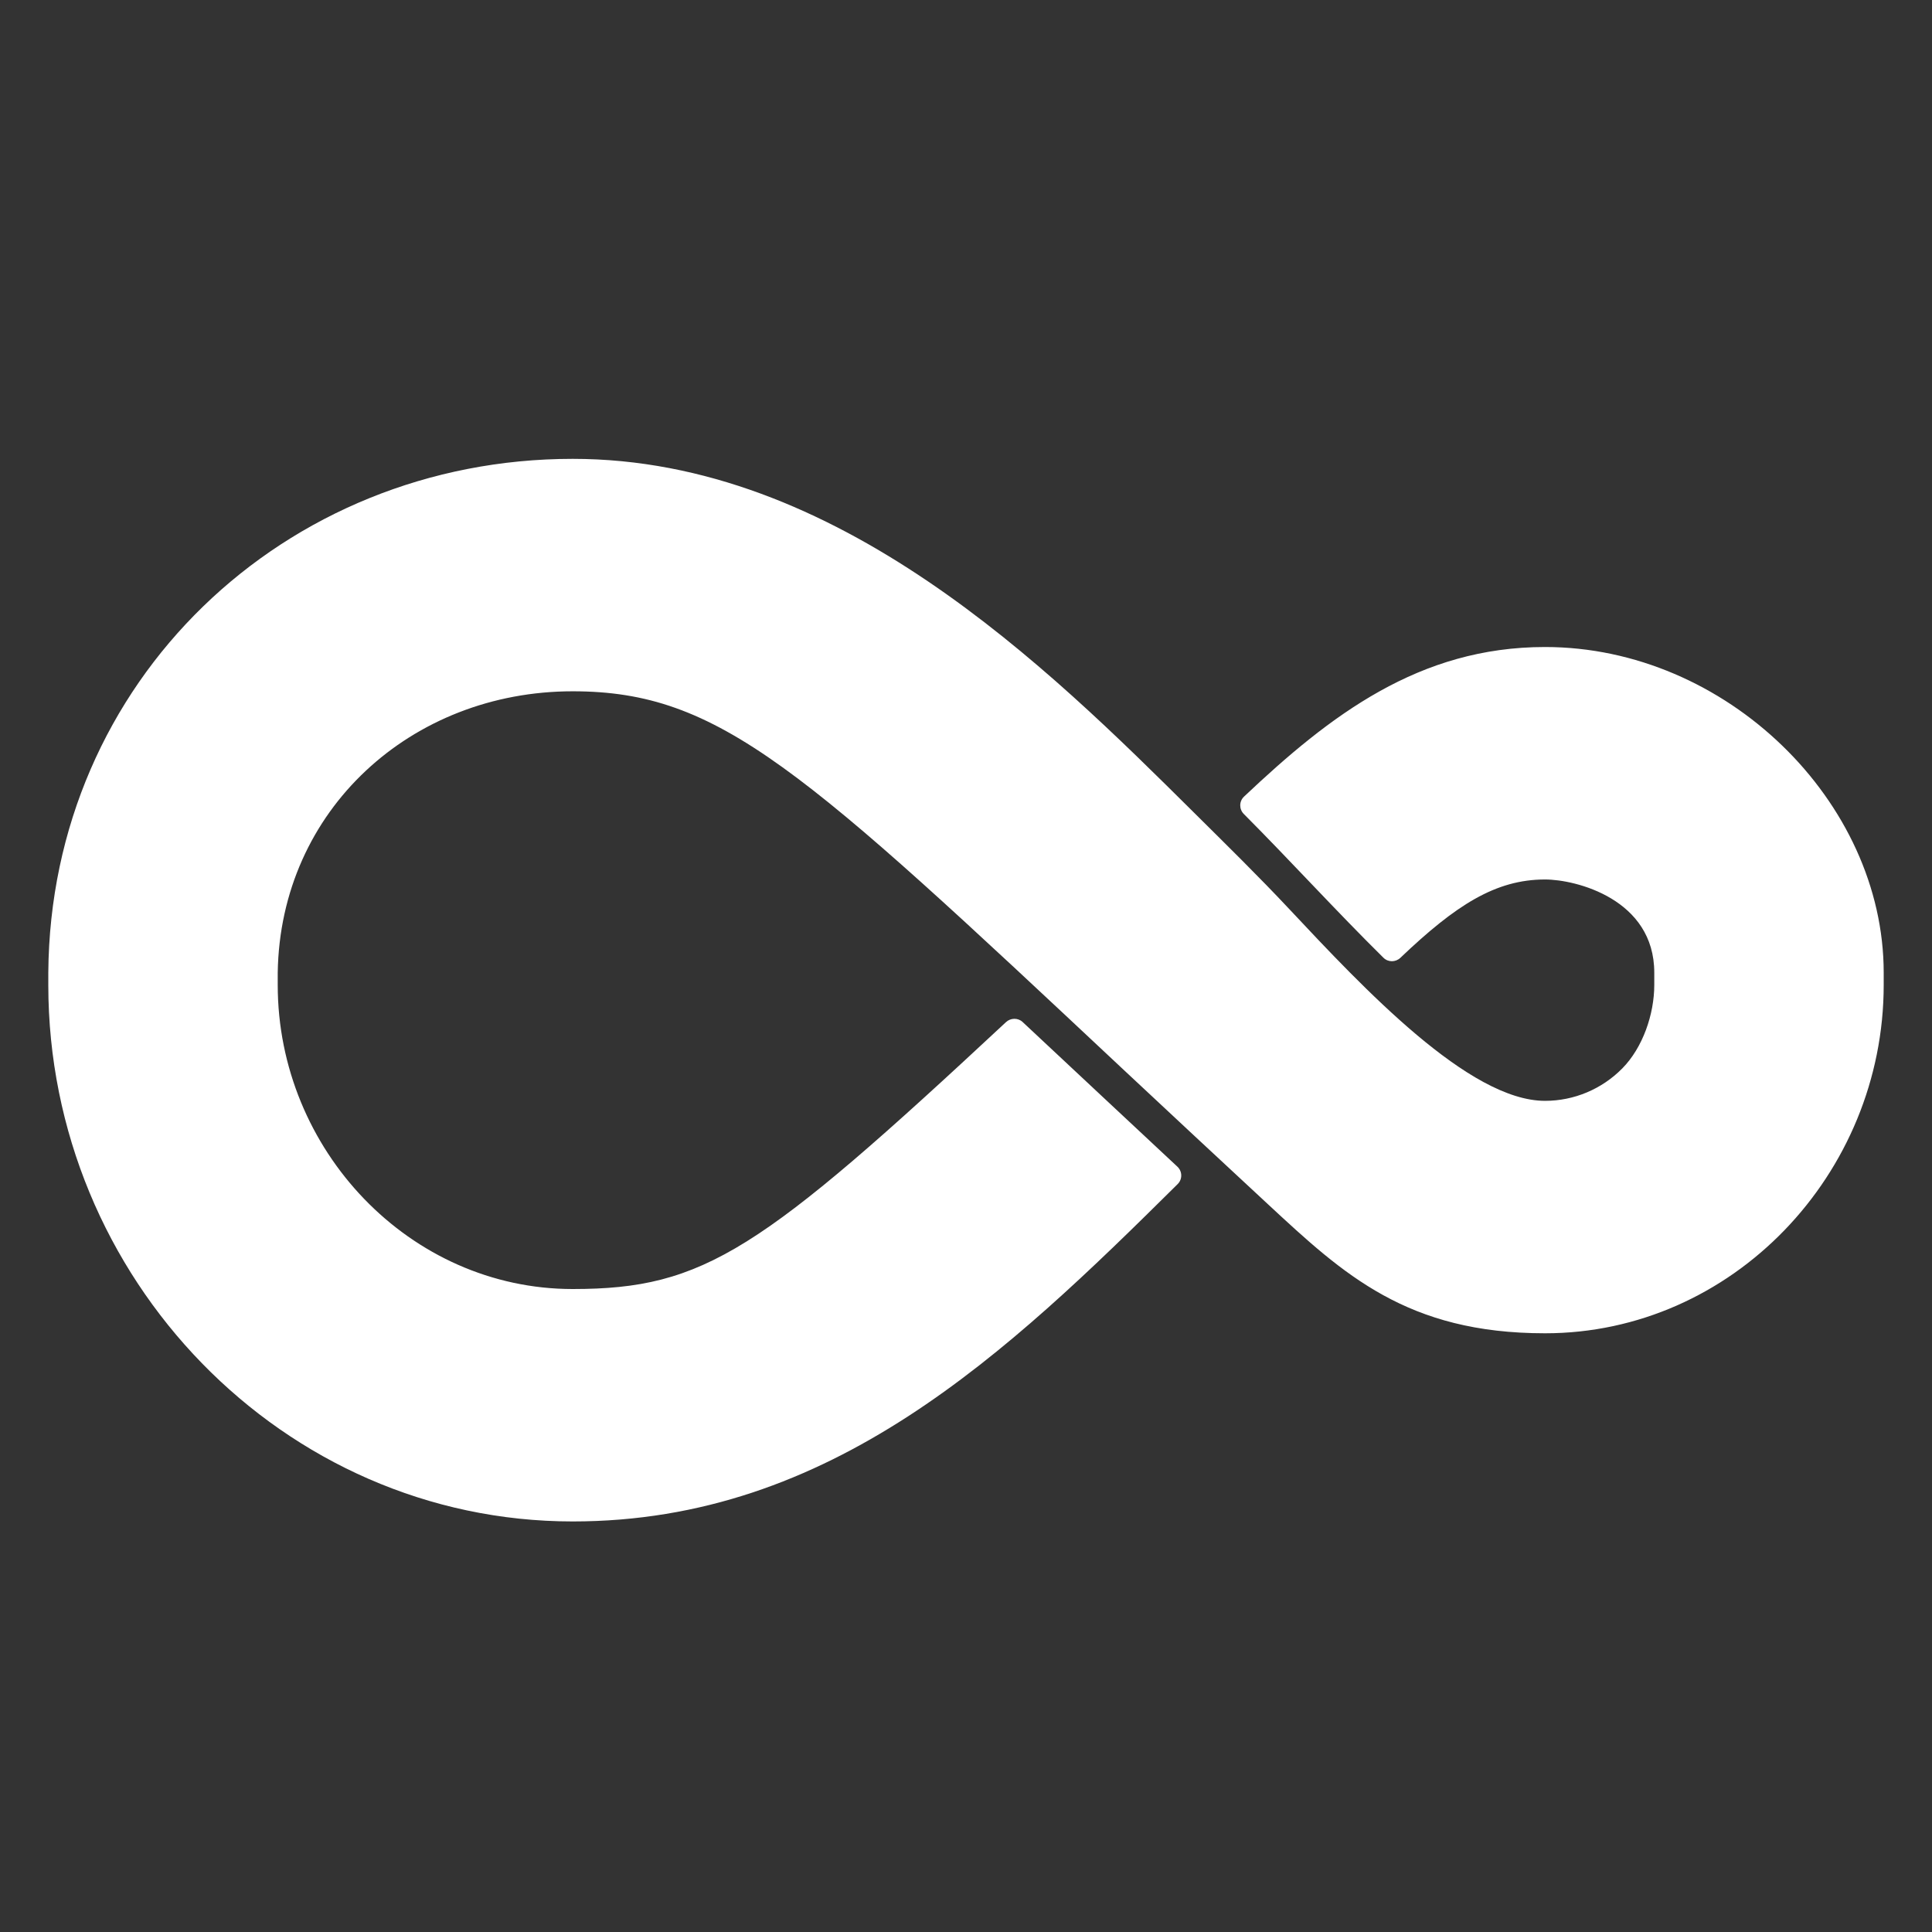 <svg width="160" height="160" viewBox="0 0 160 160" fill="none" xmlns="http://www.w3.org/2000/svg"><rect x="0" y="0" width="160" height="160" fill="#333333" stroke="none"/><path d="M98.9 67.316L98.894 67.31C86.739 55.246 69.361 38 47.429 38C23.55 38 4.172 56.404 4 80.553C3.998 80.891 4 81.228 4 81.566C4 105.864 23.444 126 47.429 126C68.841 126 83.346 112.119 97.529 98.06C97.933 97.66 97.922 97.005 97.506 96.618C93.226 92.632 88.964 88.629 84.689 84.638C84.305 84.279 83.698 84.289 83.314 84.647C62.98 103.594 58.356 106.752 47.429 106.752C33.938 106.752 23 95.234 23 81.566L23 80.553C23.205 67.071 34.066 57.25 47.429 57.25C59.613 57.25 66.394 63.606 92.923 88.474C96.944 92.242 100.98 95.99 105.016 99.738L105.02 99.741L105.023 99.744C111.272 105.545 116.521 110.417 127.953 110.417C143.443 110.417 156 97.26 156 81.566V80.553C156 66.368 142.939 53.583 127.953 53.583C117.532 53.583 110.173 59.214 103.022 65.975C102.613 66.362 102.608 67.01 103.005 67.408C106.912 71.329 110.635 75.432 114.574 79.319C114.959 79.7 115.579 79.697 115.972 79.323C120.564 74.947 123.864 72.835 127.953 72.835C130.529 72.835 137 74.474 137 80.553L137 81.566C137 83.997 136.047 86.763 134.35 88.482C132.654 90.201 130.352 91.167 127.953 91.167C121.661 91.167 112.937 81.862 106.791 75.306L106.787 75.302C104.225 72.567 101.557 69.955 98.9 67.316Z" fill="#fff"/></svg>
